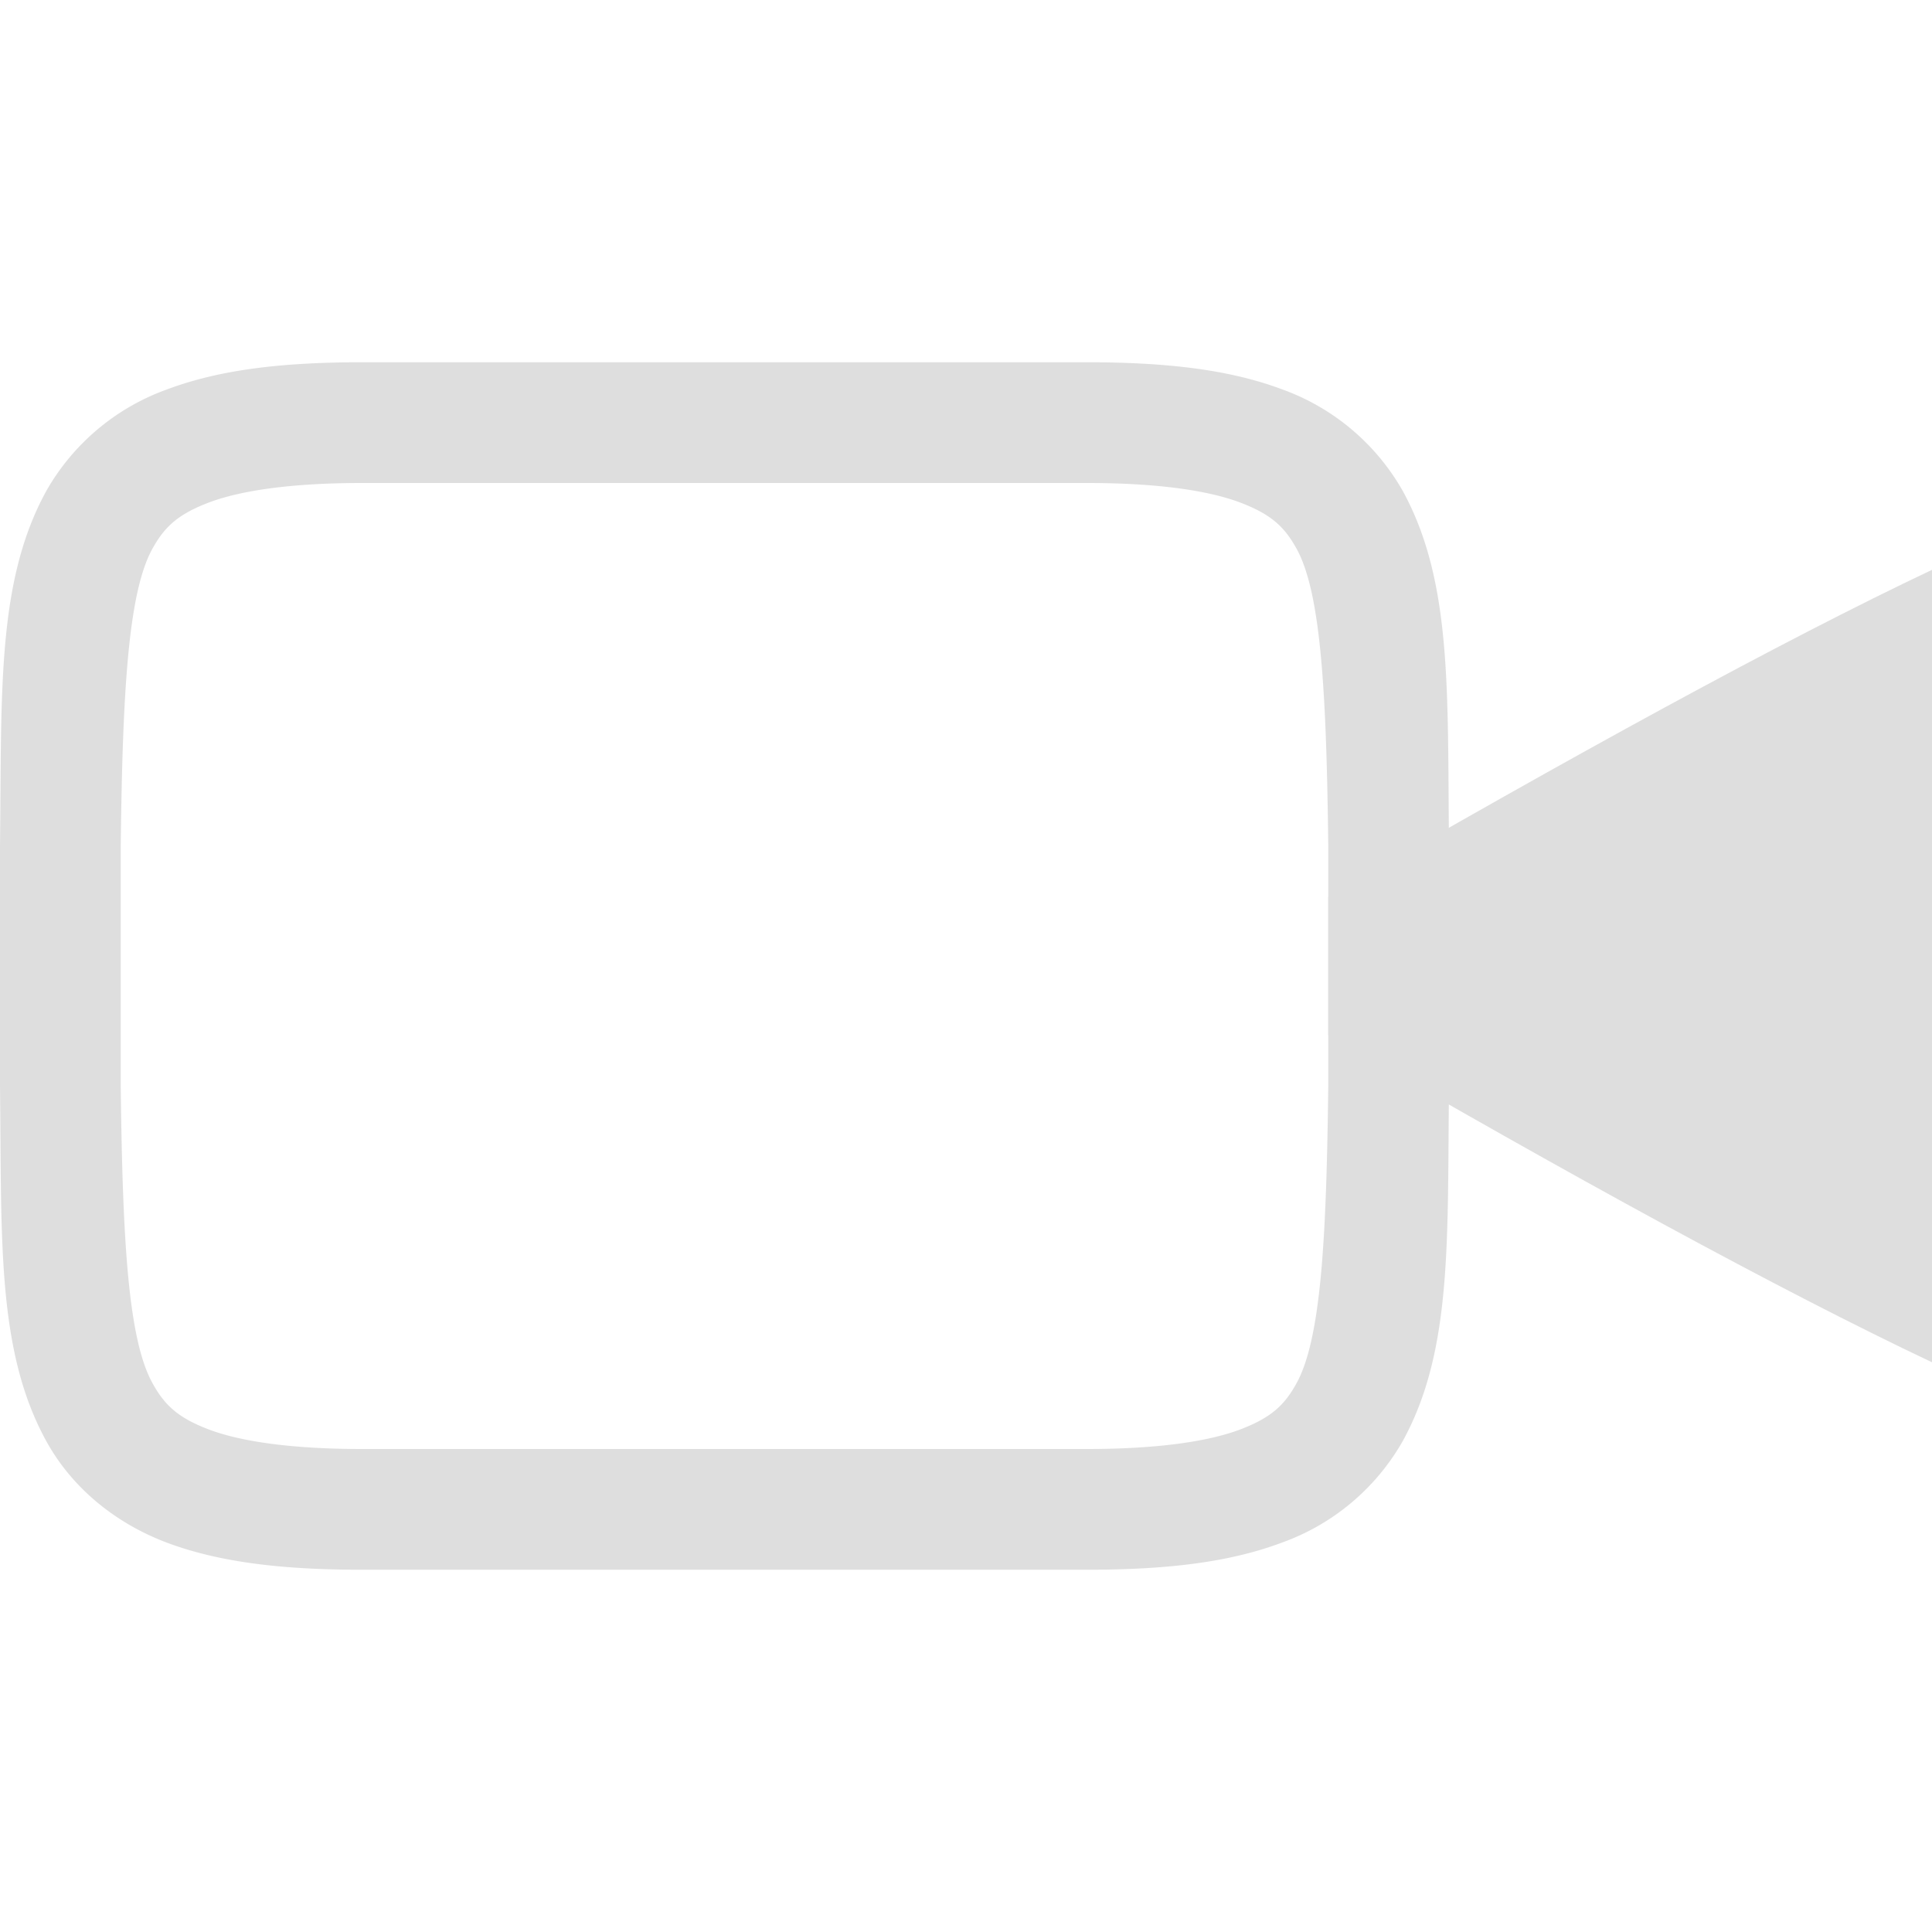 <svg version="1.1" viewBox="0 0 16 16" xmlns="http://www.w3.org/2000/svg">
 <g fill="#bebebe" opacity=".5">
  <path d="M3 3c-.658 0-1.178.06-1.617.225a1.88 1.88 0 0 0-.998.838C-.03 4.815.015 5.736 0 6.994v2.012c.015 1.258-.03 2.179.385 2.932.208.376.56.673.998.838.439.164.96.224 1.617.224h6c.658 0 1.179-.06 1.617-.225a1.88 1.88 0 0 0 .998-.837c.416-.753.37-1.674.385-2.932V6.994c-.014-1.258.03-2.179-.385-2.932a1.88 1.88 0 0 0-.998-.838C10.18 3.06 9.657 3 9 3zm0 1h6c.592 0 1.006.063 1.266.16.26.098.371.202.472.385.202.366.247 1.197.262 2.455v1.994c-.015 1.264-.06 2.092-.262 2.46-.1.183-.212.288-.472.386-.26.097-.674.16-1.266.16H3c-.592 0-1.006-.063-1.266-.16-.26-.098-.371-.203-.472-.387C1.06 11.087 1.015 10.26 1 9V7c.015-1.258.06-2.09.262-2.455.101-.183.213-.287.472-.385C1.994 4.063 2.408 4 3 4z"/>
  <path d="M16 4.719c-1.24.587-2.981 1.541-5 2.71v1.143c1.993 1.158 3.733 2.11 5 2.71z"/>
 </g>
</svg>
